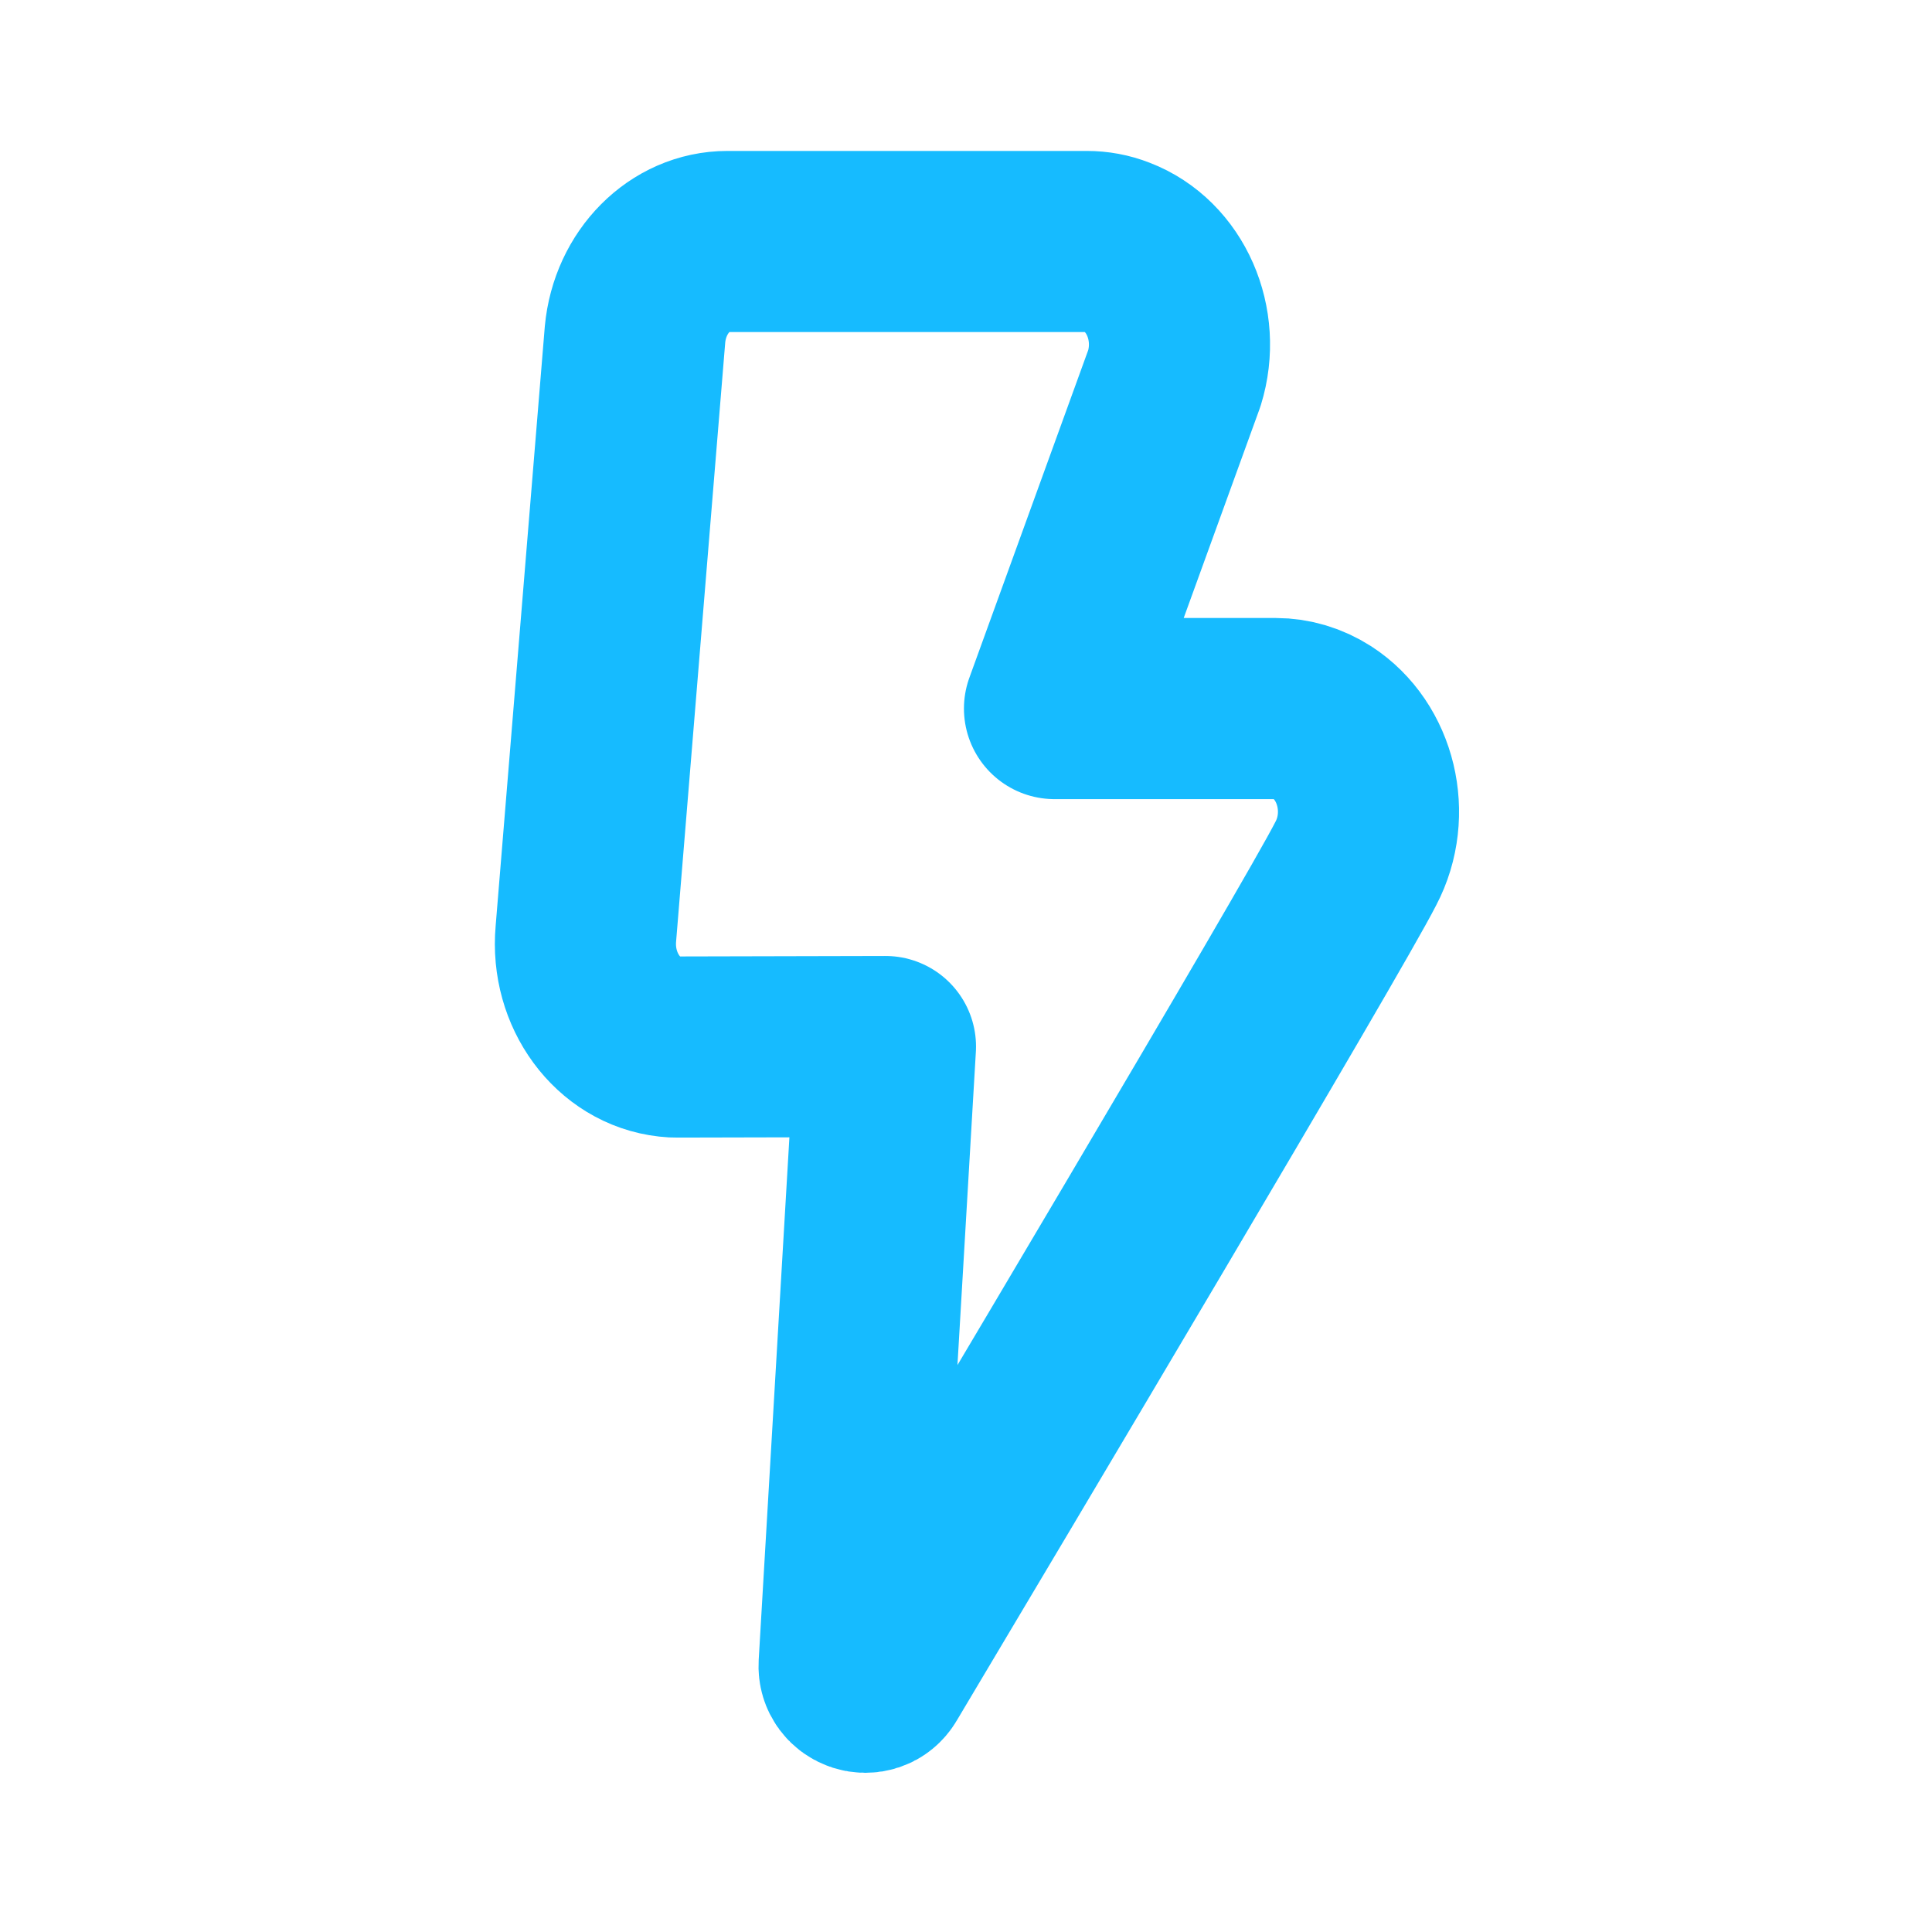 <svg width="16" height="16" viewBox="0 0 16 16" fill="none" xmlns="http://www.w3.org/2000/svg">
<path d="M5.617 8.671C5.579 8.671 5.579 8.671 5.54 8.667C5.118 8.62 4.81 8.201 4.852 7.732L5.259 2.769C5.3 2.333 5.63 2 6.024 2H9C9.085 2 9.169 2.015 9.25 2.047C9.651 2.2 9.864 2.685 9.726 3.131L8.733 5.868H10.565C10.7 5.868 10.833 5.908 10.95 5.983C11.317 6.221 11.443 6.743 11.229 7.15C10.953 7.694 8.176 12.361 7.278 13.867C7.207 13.987 7.024 13.928 7.032 13.789L7.333 8.667L5.618 8.671H5.617Z" stroke="#16BBFF" stroke-width="1.5" stroke-linecap="round" stroke-linejoin="round"/>
</svg>
